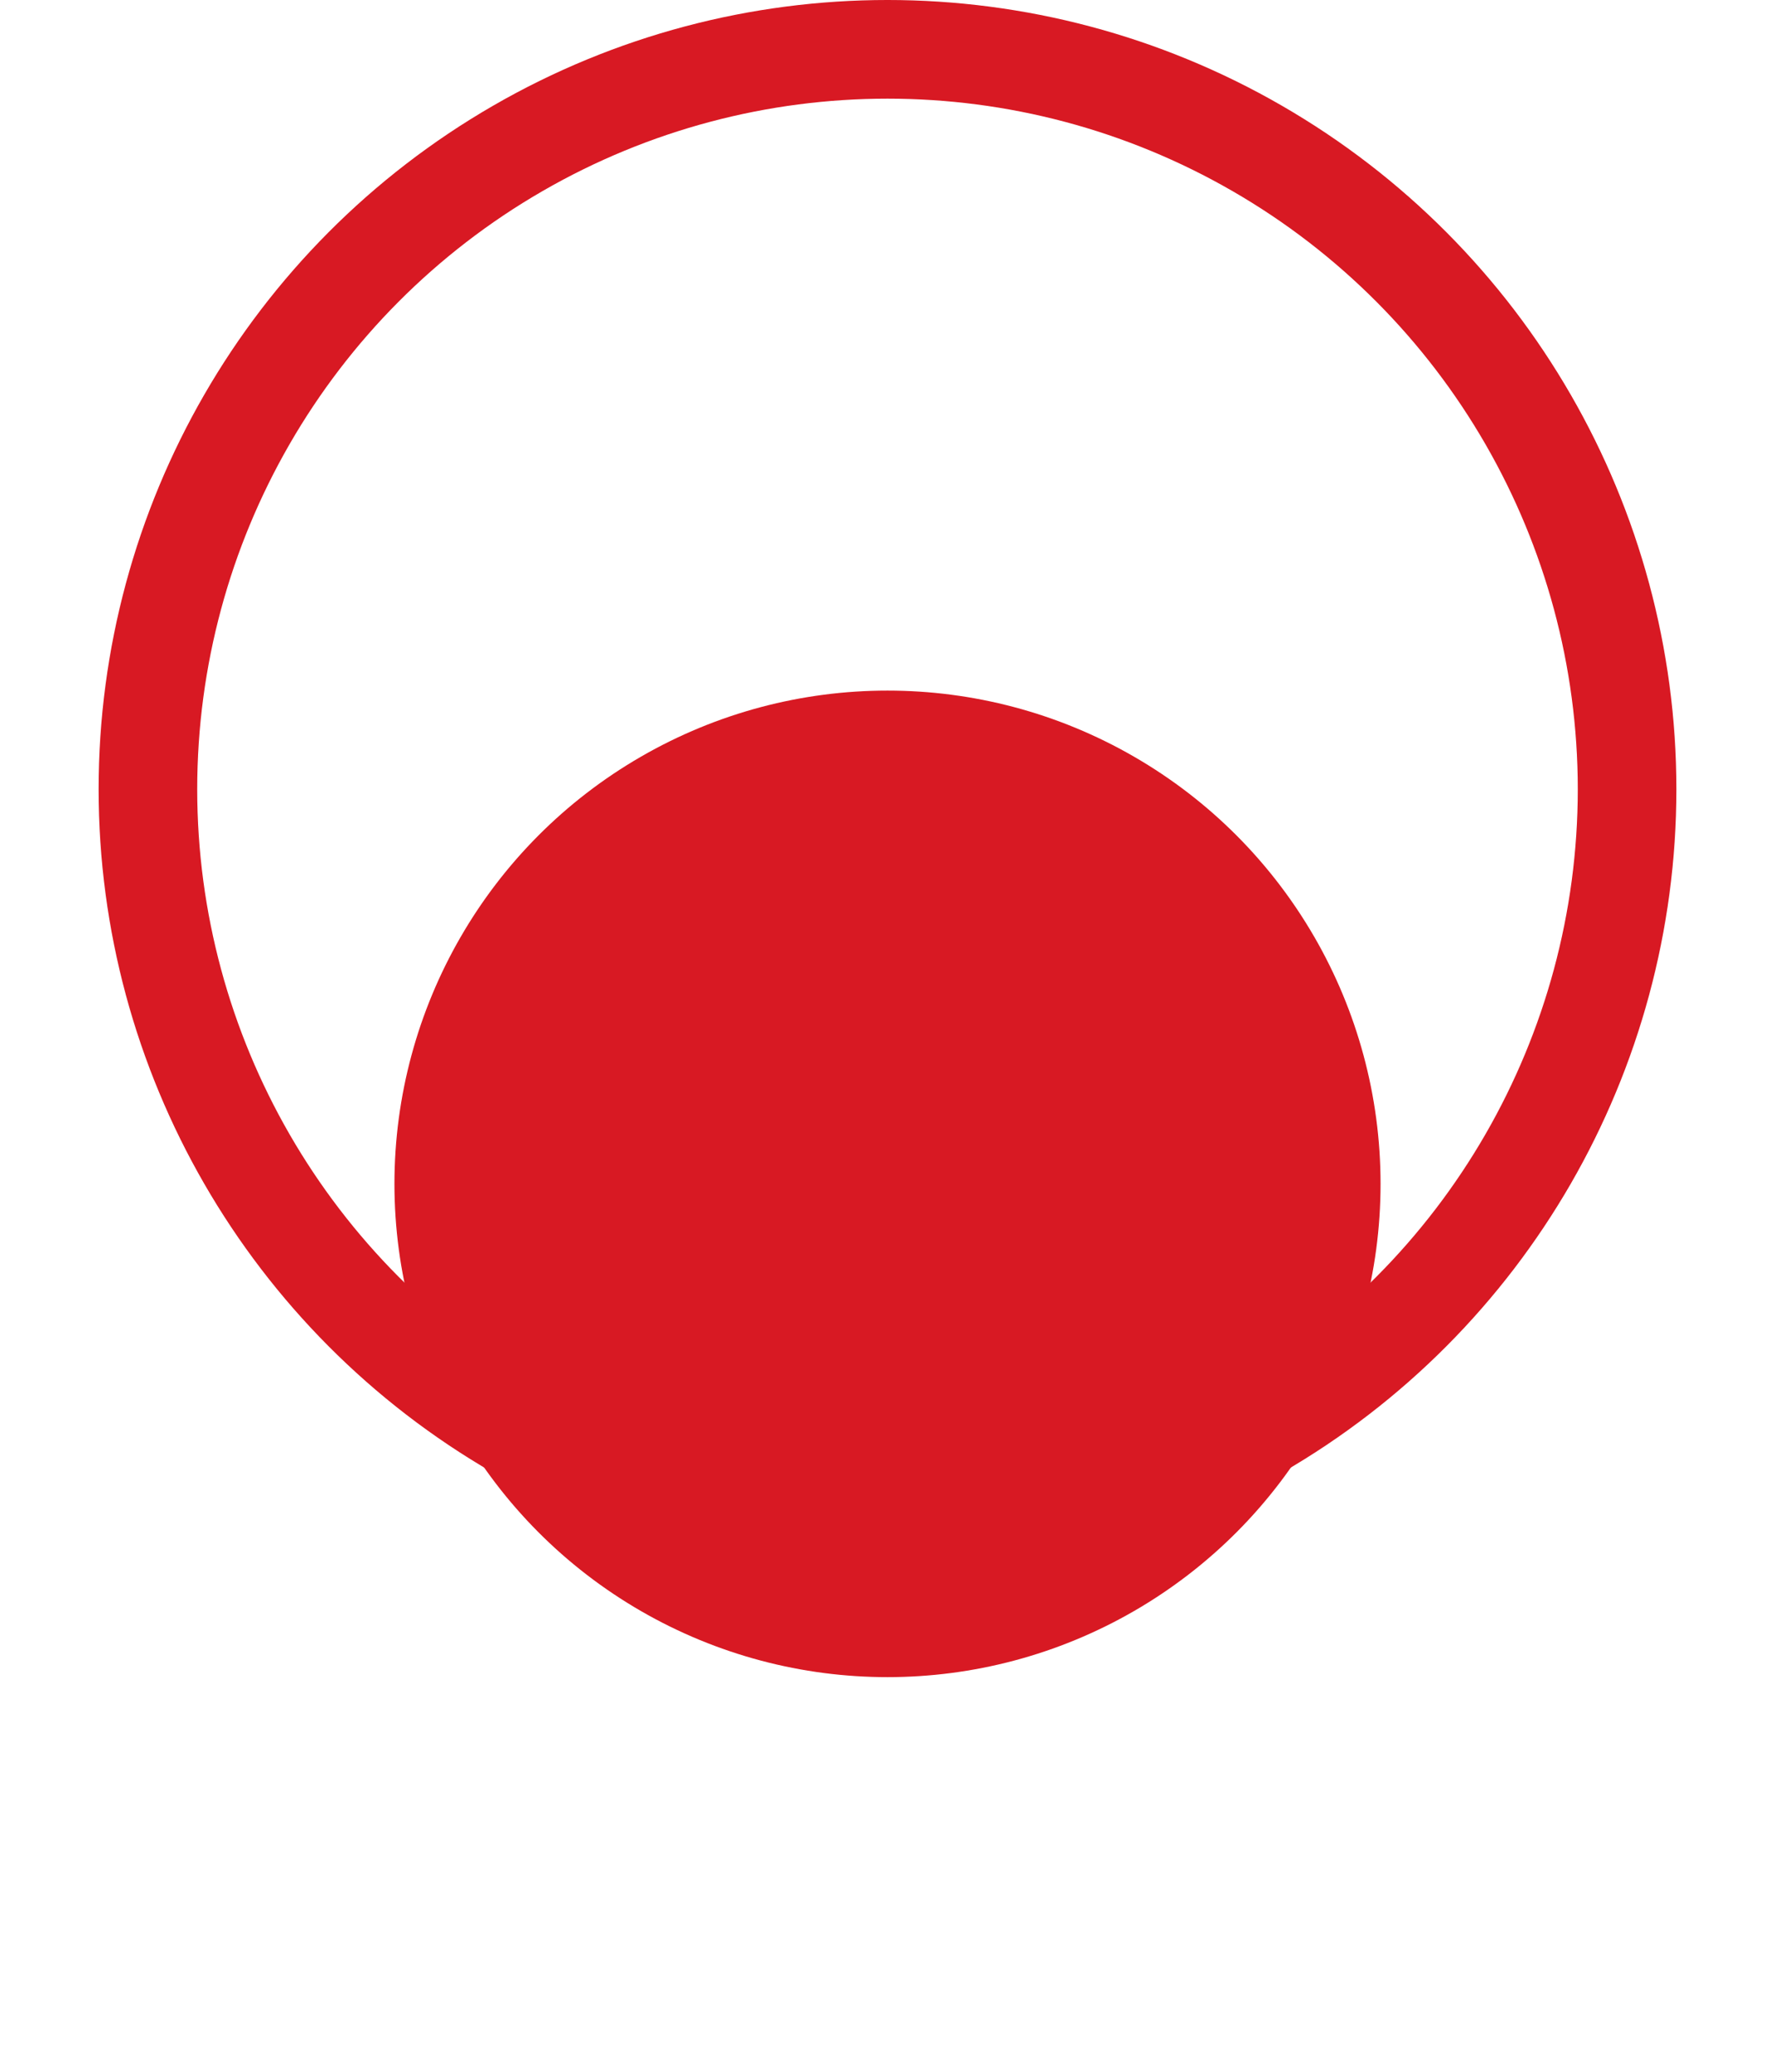 <svg width="18" height="21" viewBox="0 0 18 21" fill="none" xmlns="http://www.w3.org/2000/svg">
<circle cx="9" cy="8" r="7.5" stroke="#D81923"/>
<g filter="url(#filter0_d_1_3677)">
<circle cx="9" cy="8" r="5" fill="#D81923"/>
</g>
<defs>
<filter id="filter0_d_1_3677" x="0" y="3" width="18" height="18" filterUnits="userSpaceOnUse" color-interpolation-filters="sRGB">
<feFlood flood-opacity="0" result="BackgroundImageFix"/>
<feColorMatrix in="SourceAlpha" type="matrix" values="0 0 0 0 0 0 0 0 0 0 0 0 0 0 0 0 0 0 127 0" result="hardAlpha"/>
<feOffset dy="4"/>
<feGaussianBlur stdDeviation="2"/>
<feComposite in2="hardAlpha" operator="out"/>
<feColorMatrix type="matrix" values="0 0 0 0 0 0 0 0 0 0 0 0 0 0 0 0 0 0 0.25 0"/>
<feBlend mode="normal" in2="BackgroundImageFix" result="effect1_dropShadow_1_3677"/>
<feBlend mode="normal" in="SourceGraphic" in2="effect1_dropShadow_1_3677" result="shape"/>
</filter>
</defs>
</svg>
